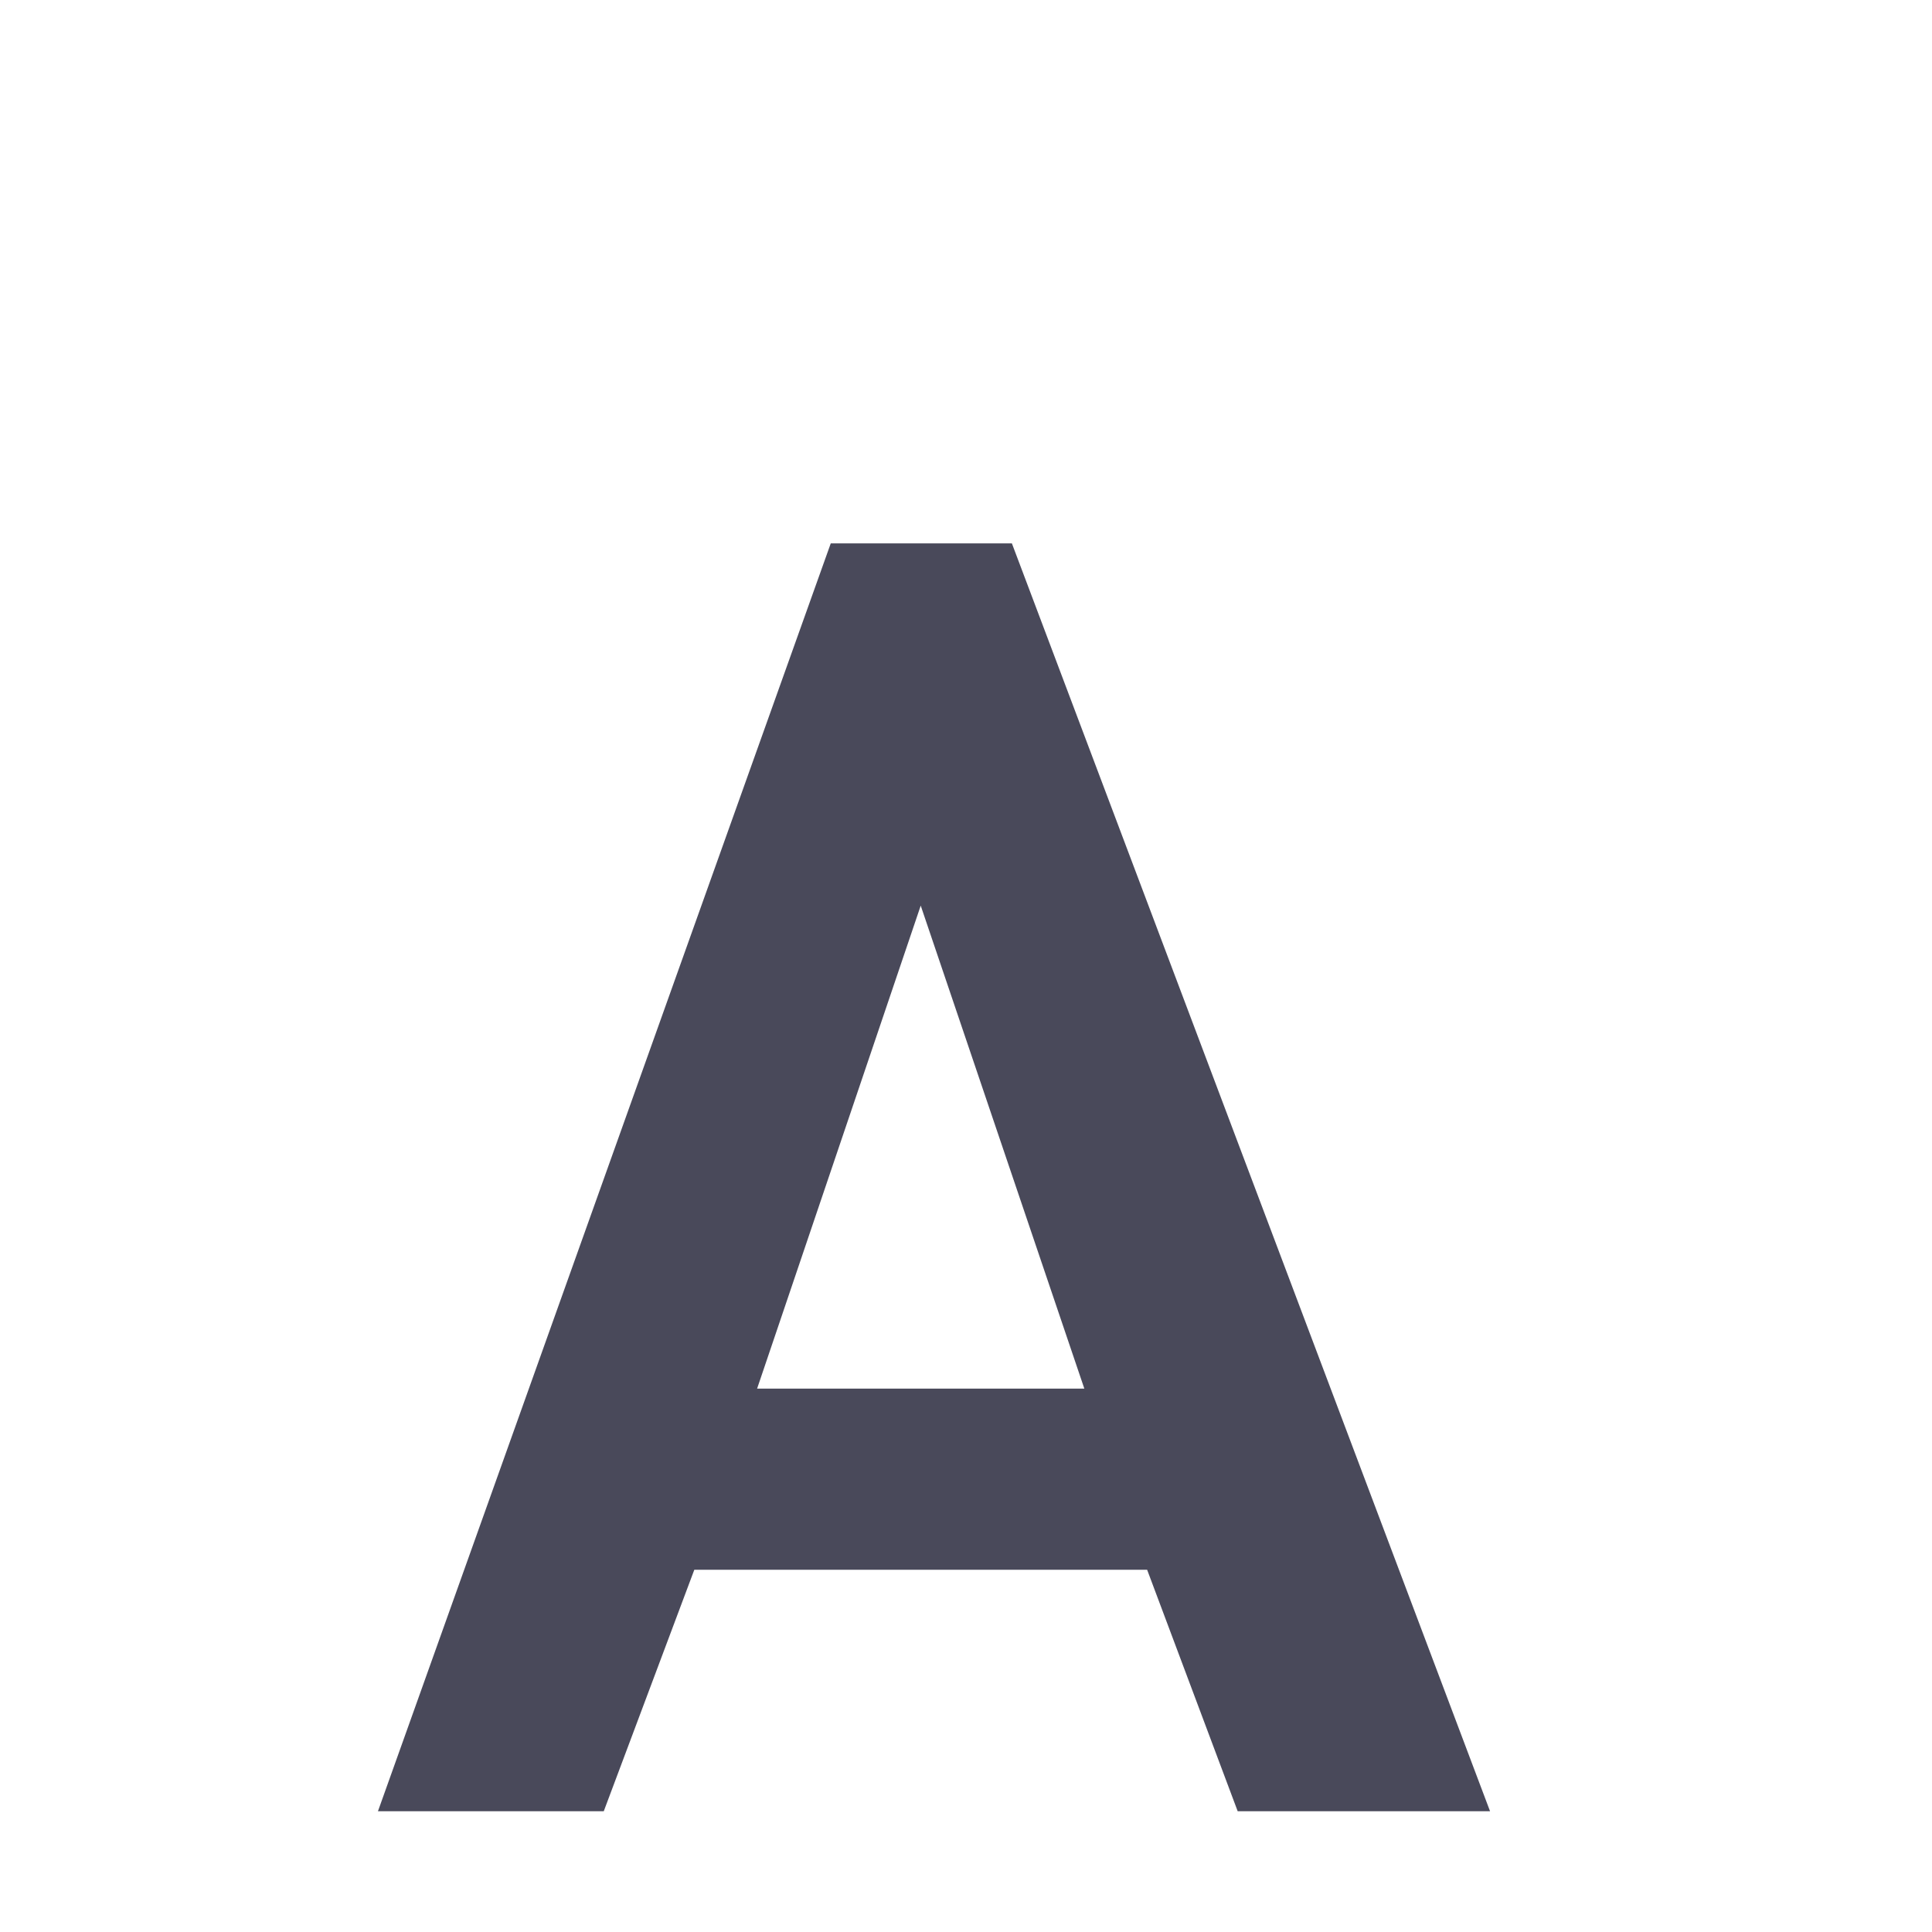 <svg xmlns="http://www.w3.org/2000/svg" width="16" height="16" version="1.1">
 <path style="fill:#49495a" d="M 6.88,4.5 3.13,15 H 5 L 5.75,13 H 9.5 L 10.25,15 H 12.34 L 8.38,4.5 Z M 7.625,7.5 8.98,11.5 H 6.27 Z"/>
</svg>
